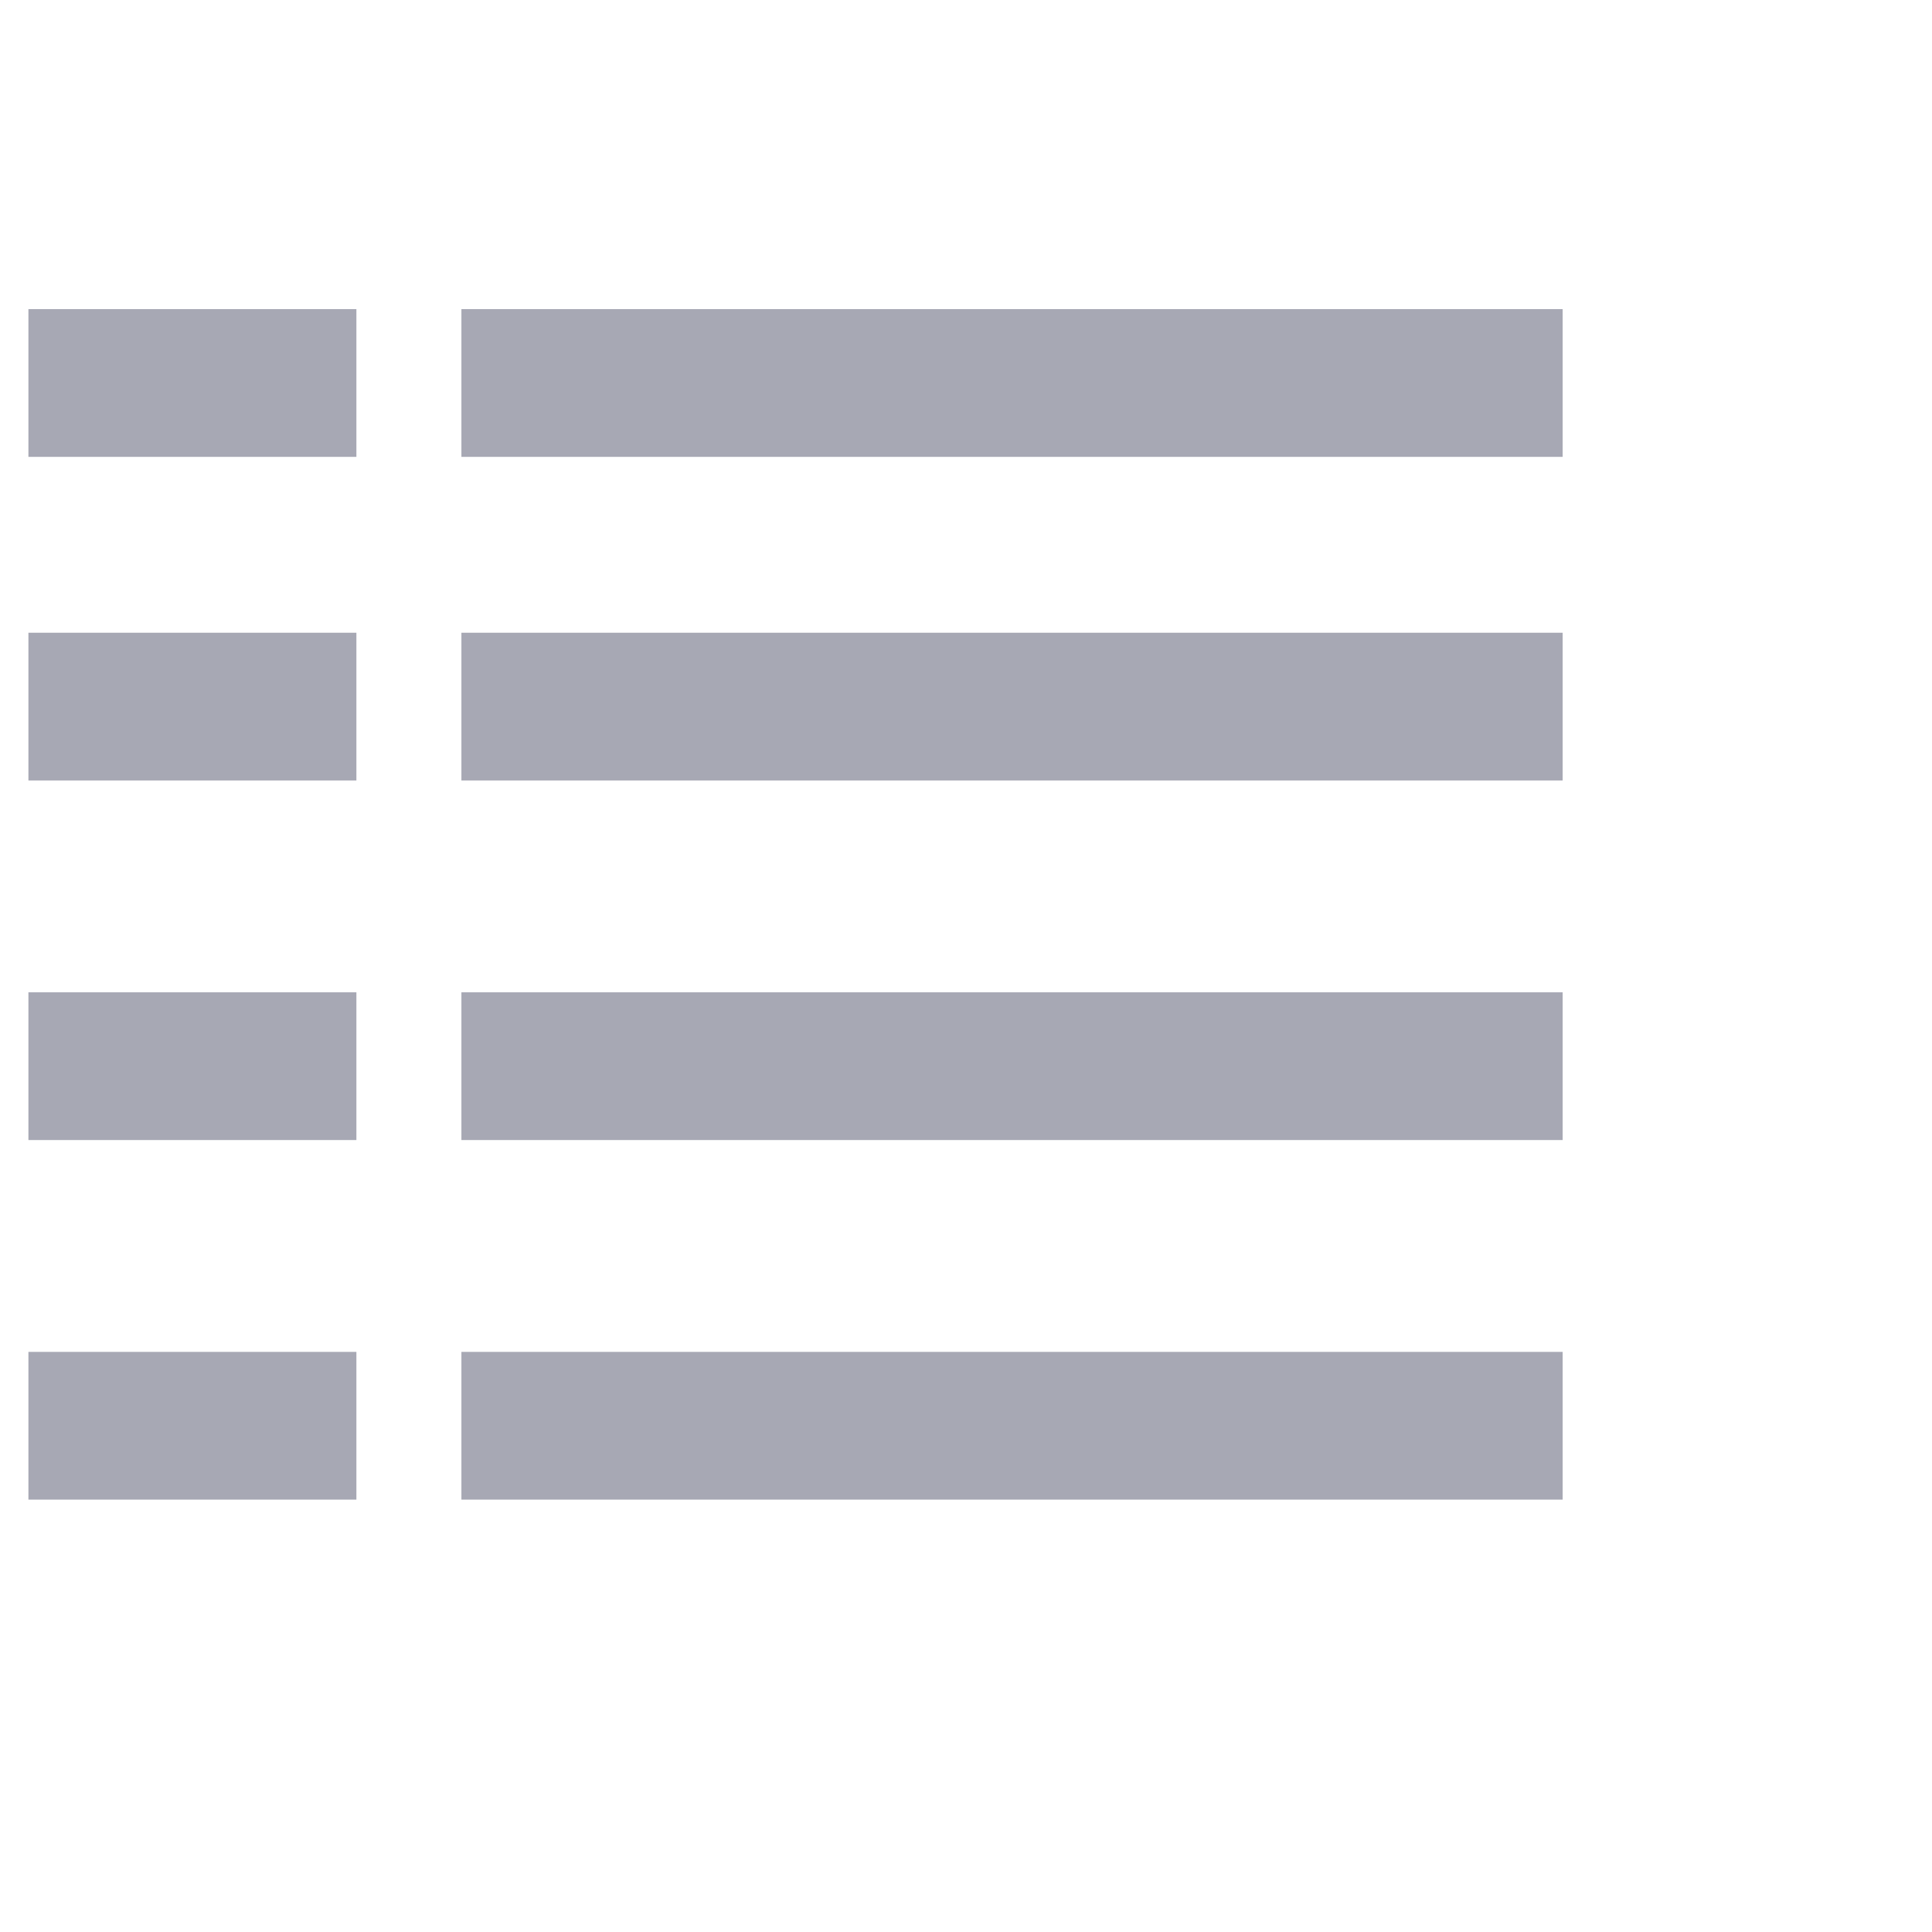 <?xml version="1.0" encoding="utf-8"?>
<!-- Generator: Adobe Illustrator 16.0.0, SVG Export Plug-In . SVG Version: 6.00 Build 0)  -->
<!DOCTYPE svg PUBLIC "-//W3C//DTD SVG 1.1//EN" "http://www.w3.org/Graphics/SVG/1.1/DTD/svg11.dtd">
<svg version="1.1" id="Layer_1" xmlns="http://www.w3.org/2000/svg" xmlns:xlink="http://www.w3.org/1999/xlink" x="0px" y="0px"
	 width="34px" height="34px" viewBox="0 0 34 34" enable-background="new 0 0 28 28" xml:space="preserve">
<g>
	<g>
		<line fill="none" stroke="#A7A8B4" stroke-width="2.6" stroke-miterlimit="10" x1="0.5" y1="6.74" x2="6.272" y2="6.74"/>
		<line fill="none" stroke="#A7A8B4" stroke-width="2.6" stroke-miterlimit="10" x1="0.5" y1="12.435" x2="6.272" y2="12.435"/>
		<line fill="none" stroke="#A7A8B4" stroke-width="2.6" stroke-miterlimit="10" x1="0.5" y1="18.763" x2="6.272" y2="18.763"/>
		<line fill="none" stroke="#A7A8B4" stroke-width="2.6" stroke-miterlimit="10" x1="0.5" y1="25.091" x2="6.272" y2="25.091"/>
		<line fill="none" stroke="#A7A8B4" stroke-width="2.6" stroke-miterlimit="10" x1="8.12" y1="6.74" x2="27.5" y2="6.74"/>
		<line fill="none" stroke="#A7A8B4" stroke-width="2.6" stroke-miterlimit="10" x1="8.12" y1="12.435" x2="27.5" y2="12.435"/>
		<line fill="none" stroke="#A7A8B4" stroke-width="2.6" stroke-miterlimit="10" x1="8.12" y1="18.763" x2="27.5" y2="18.763"/>
		<line fill="none" stroke="#A7A8B4" stroke-width="2.6" stroke-miterlimit="10" x1="8.12" y1="25.091" x2="27.5" y2="25.091"/>
	</g>
</g>
</svg>
